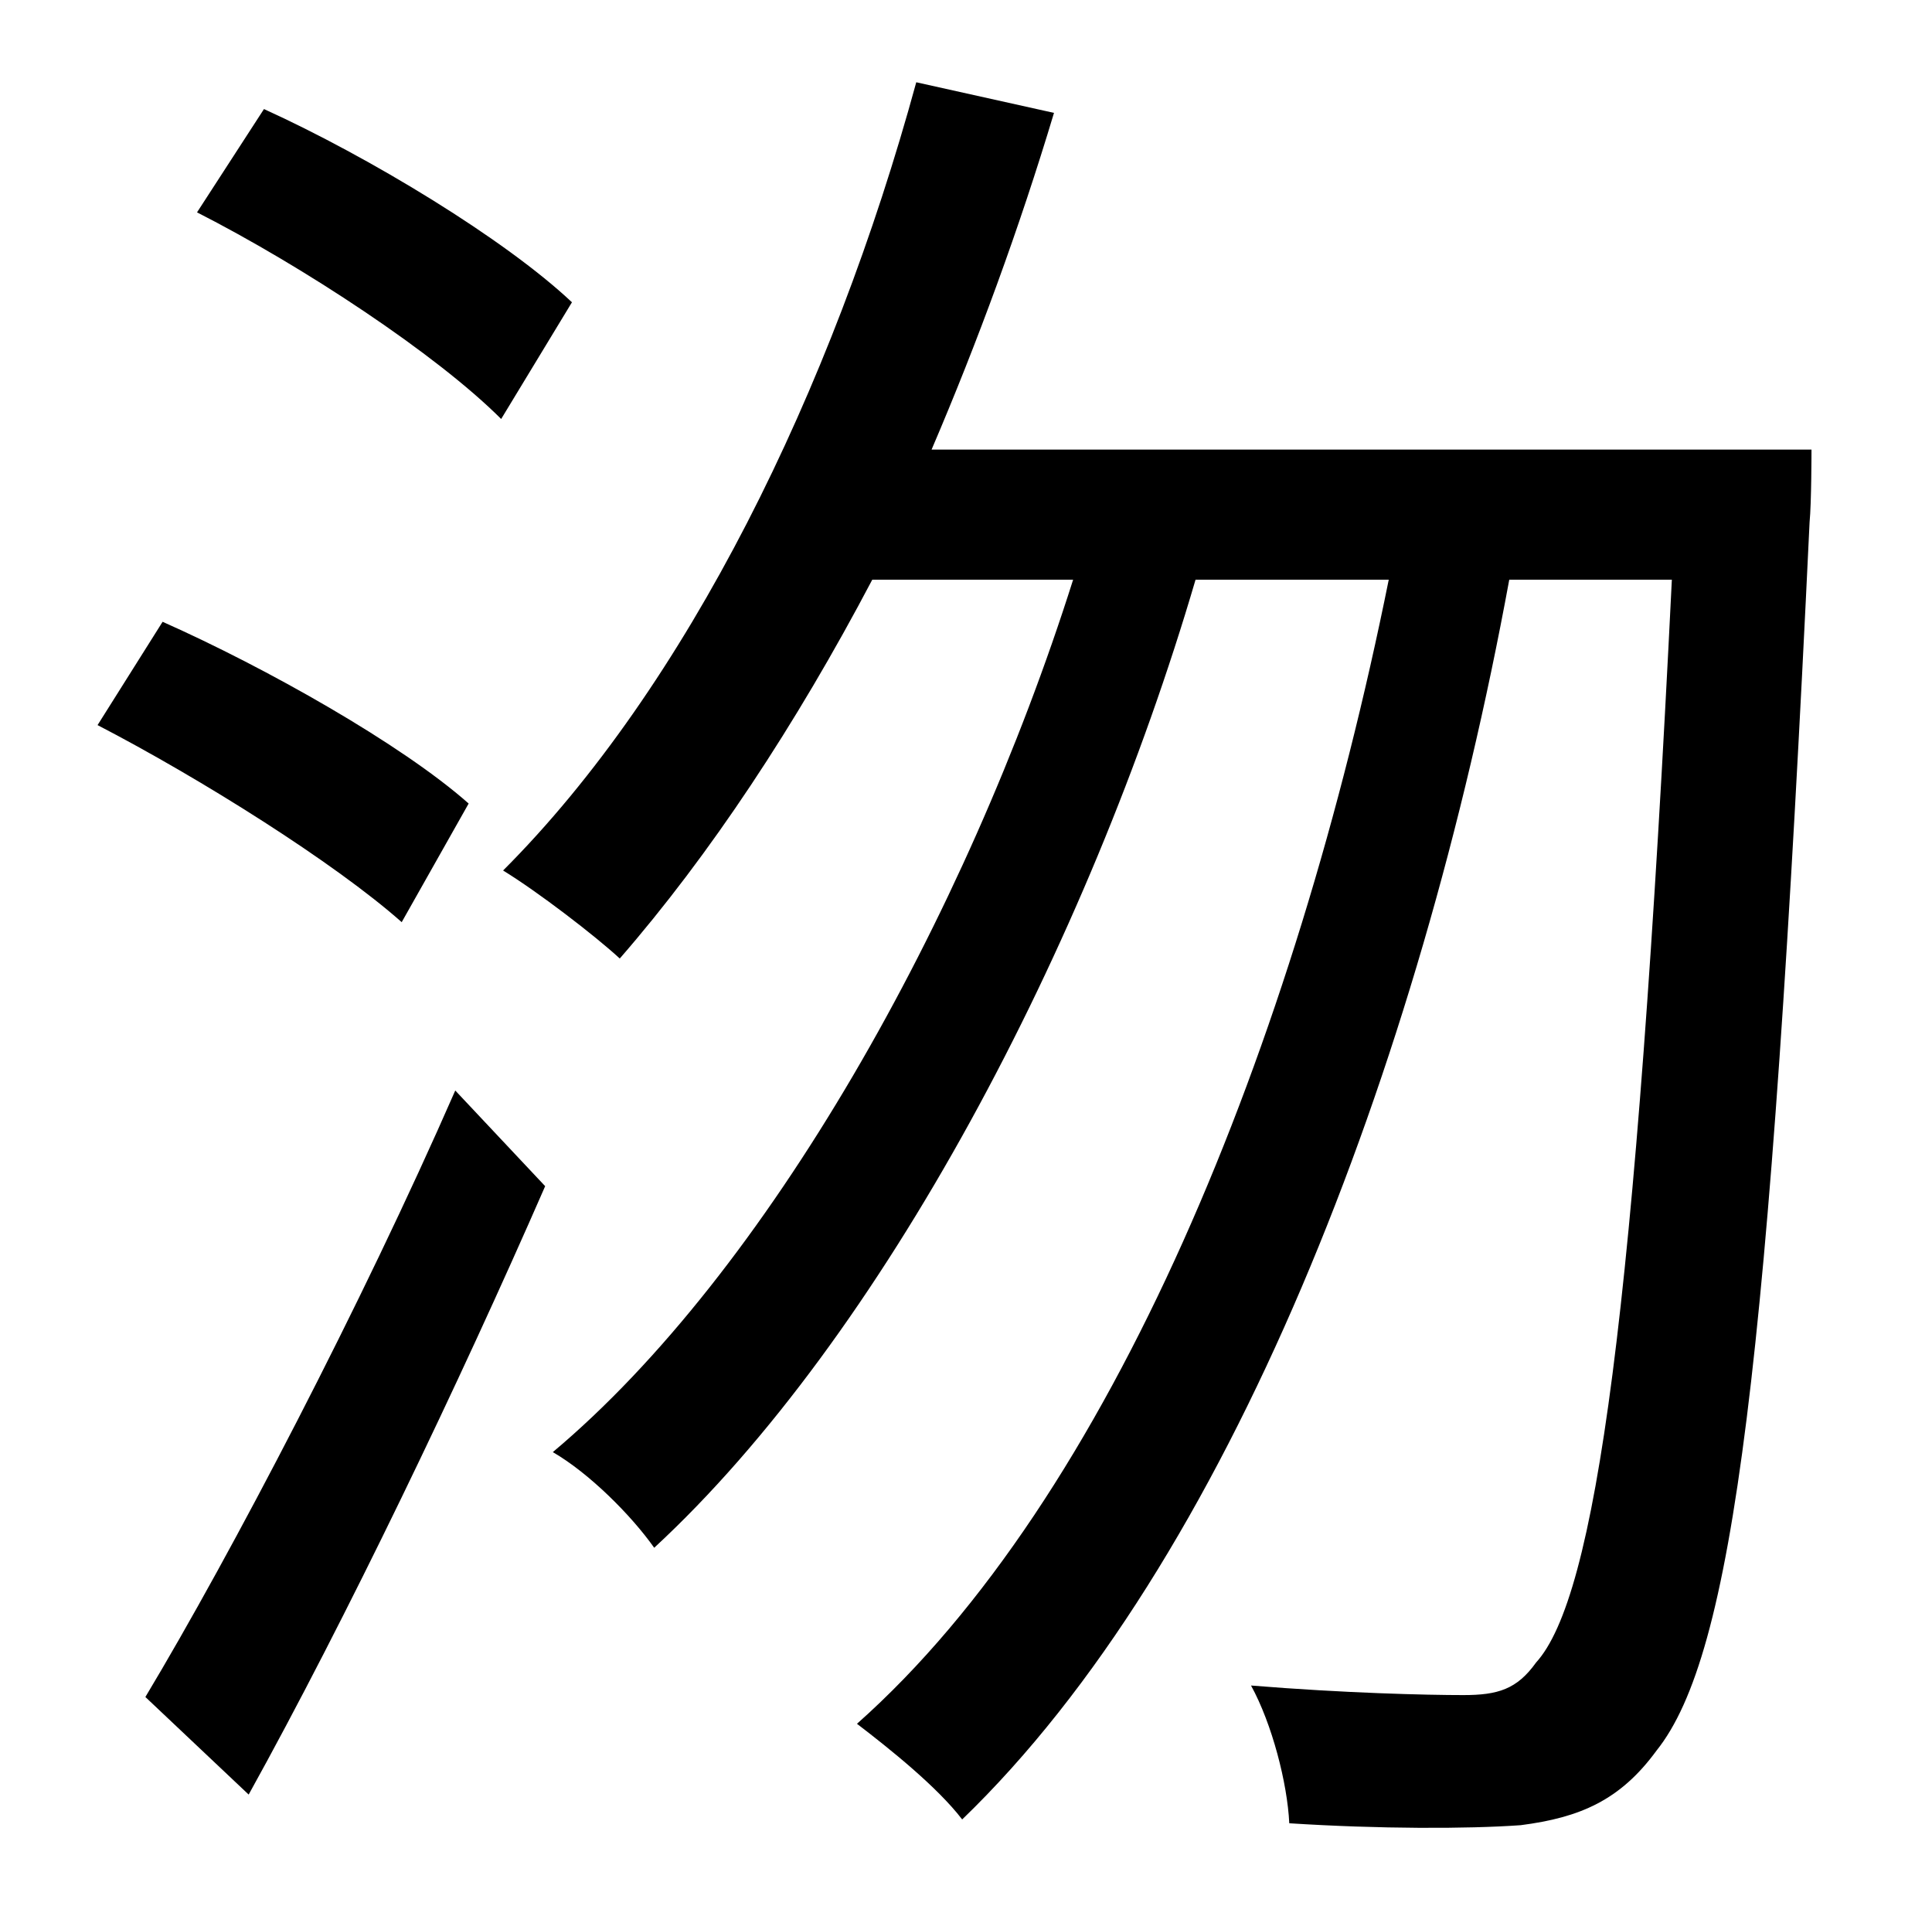 <?xml version="1.0" standalone="no"?>
<!DOCTYPE svg PUBLIC "-//W3C//DTD SVG 1.1//EN" "http://www.w3.org/Graphics/SVG/1.1/DTD/svg11.dtd" >
<svg xmlns="http://www.w3.org/2000/svg" xmlns:xlink="http://www.w3.org/1999/xlink" version="1.1" viewBox="-10 0 1010 1000">
   <path fill="currentColor"
d="M289 158l-37 61c-34 -34 -104 -80 -159 -108l35 -54c55 25 126 68 161 101zM235 420l-35 62c-35 -31 -105 -75 -159 -103l34 -54c54 24 125 64 160 95zM120 938l-54 -51c45 -75 113 -205 162 -317l47 50c-45 103 -104 226 -155 318zM477 235h460s0 28 -1 38
c-21 443 -40 592 -80 642c-19 26 -40 35 -71 39c-28 2 -74 2 -121 -1c-1 -21 -9 -52 -20 -72c49 4 92 5 111 5c18 0 28 -3 38 -17c31 -34 52 -180 71 -566h-85c-47 256 -147 514 -286 648c-13 -17 -38 -37 -55 -50c133 -118 229 -355 278 -598h-101
c-56 191 -164 396 -283 506c-12 -17 -34 -39 -53 -50c112 -94 216 -279 272 -456h-105c-40 76 -85 144 -132 198c-13 -12 -43 -35 -61 -46c96 -96 172 -251 216 -412l72 16c-18 60 -40 120 -64 176z" />
</svg>
